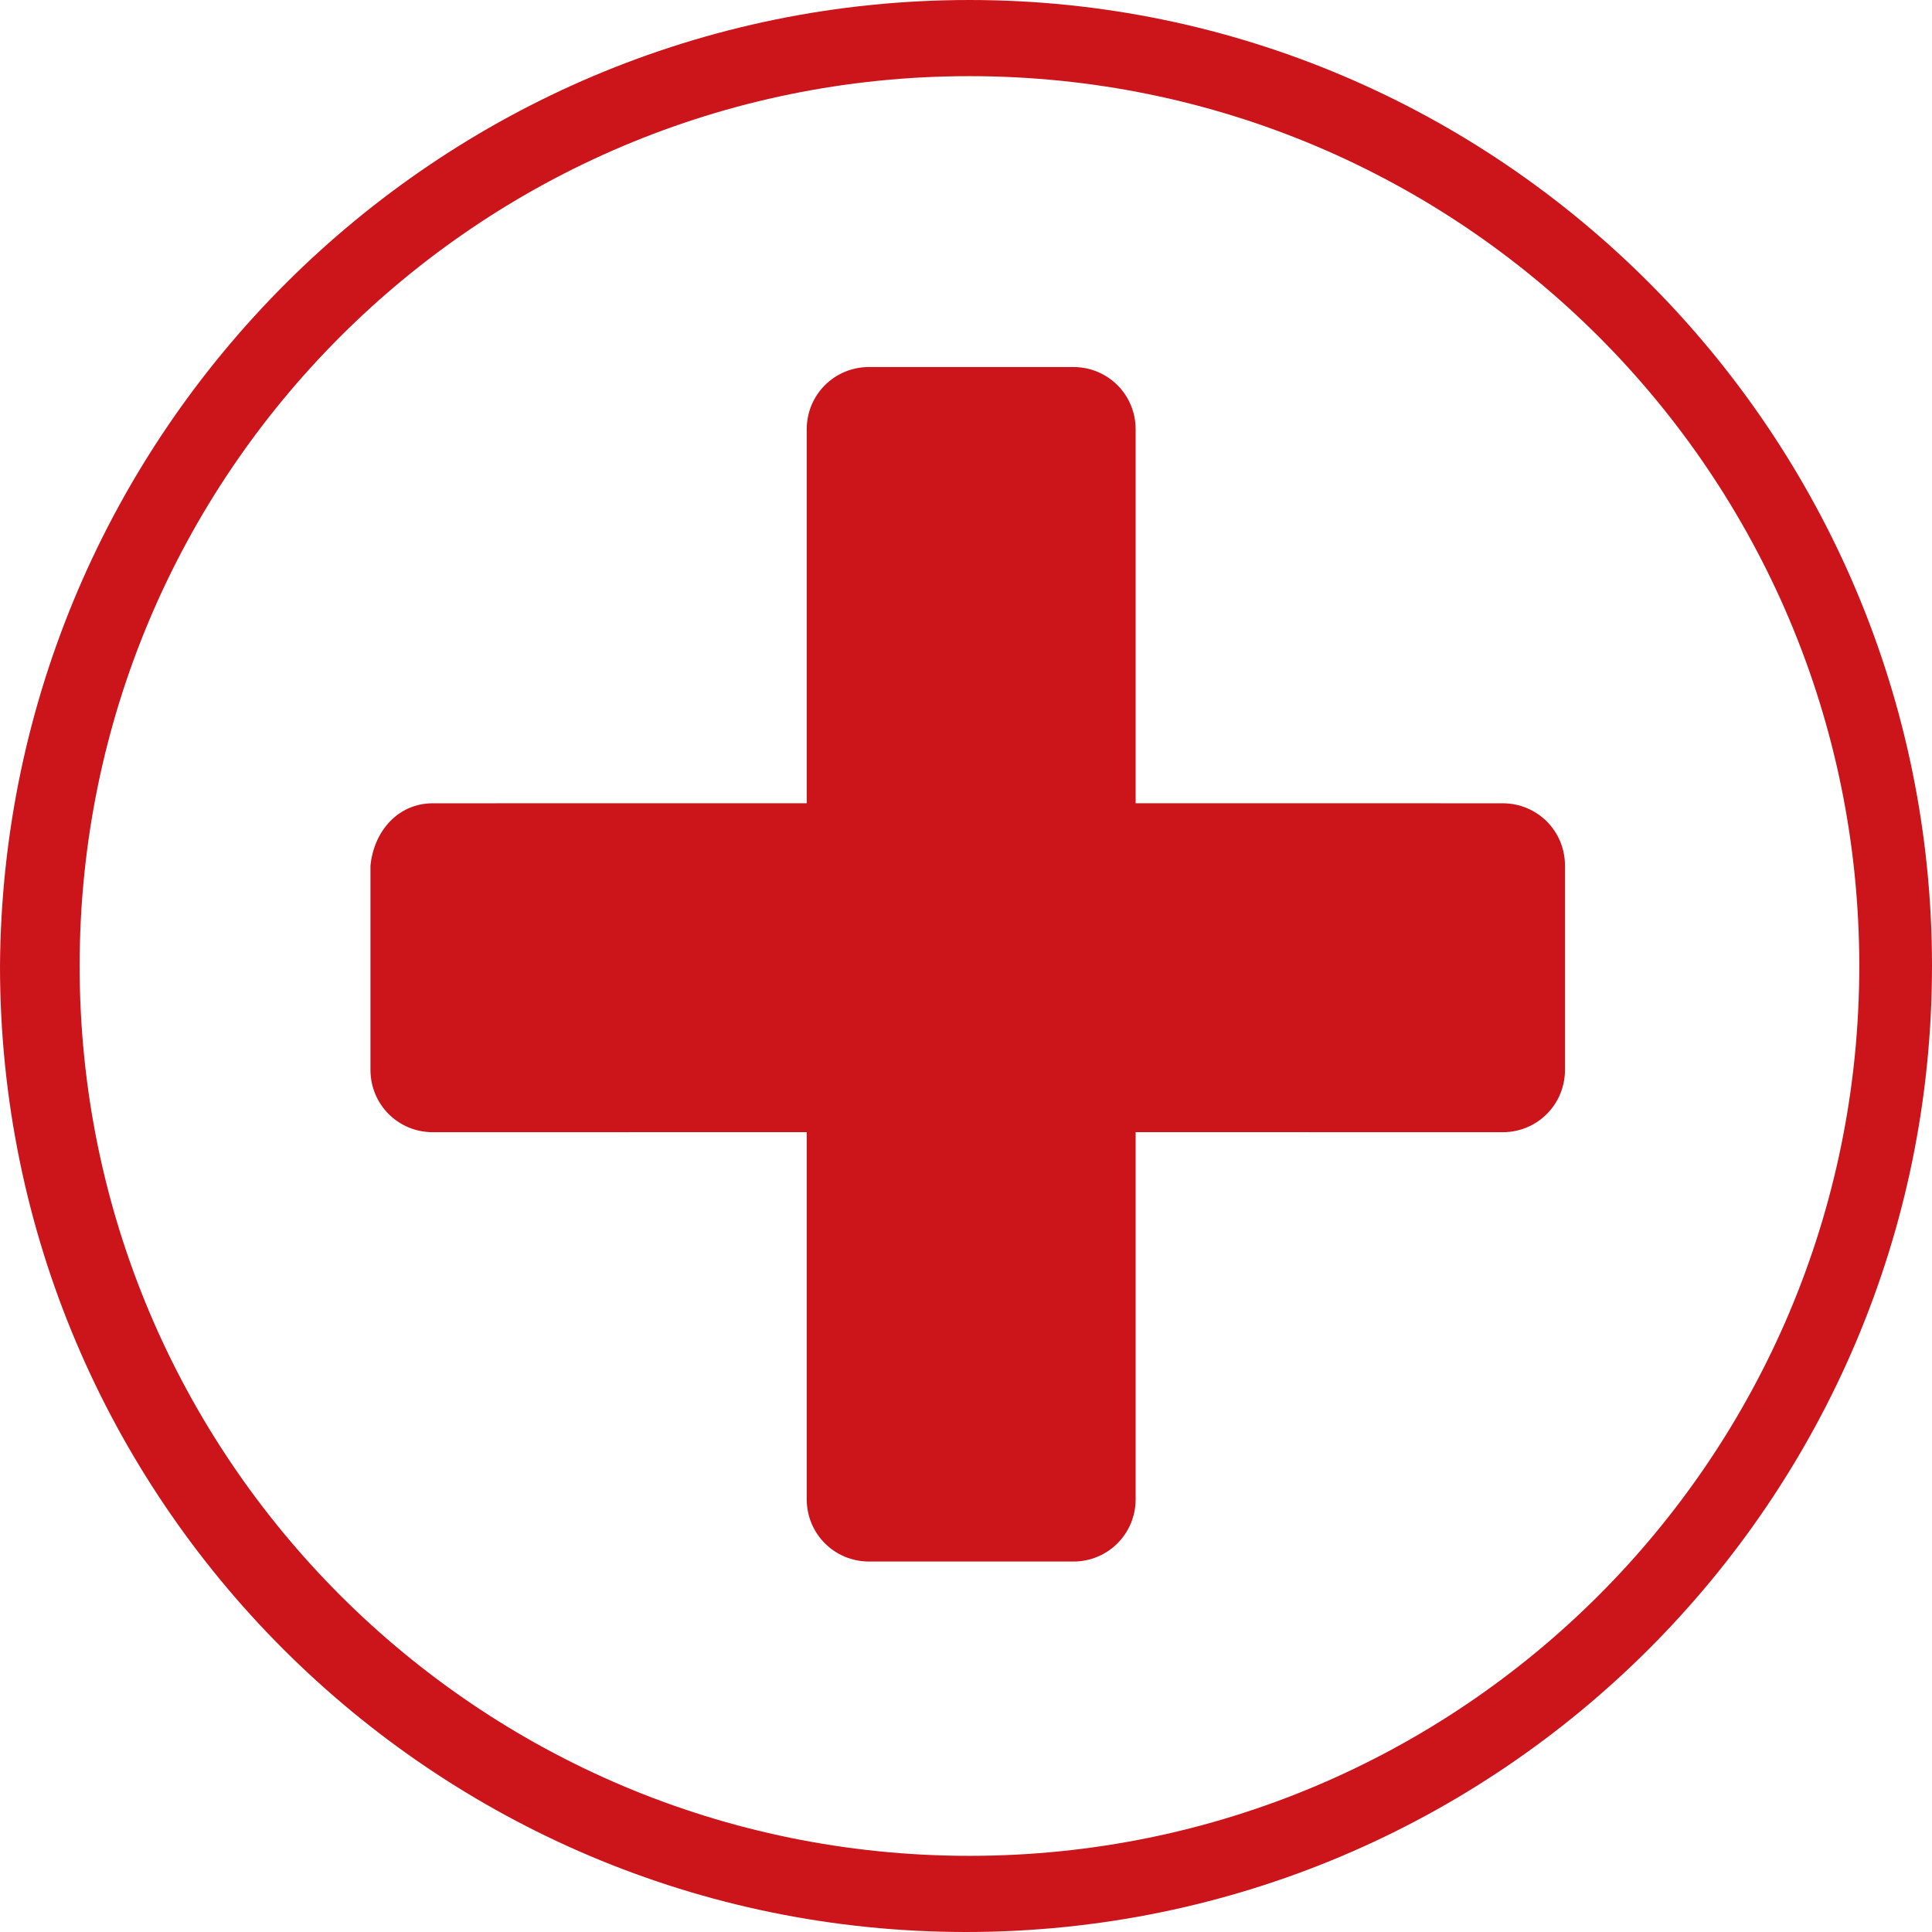 <?xml version="1.0" encoding="UTF-8"?>
<svg width="36px" height="36px" viewBox="0 0 36 36" version="1.1" xmlns="http://www.w3.org/2000/svg" xmlns:xlink="http://www.w3.org/1999/xlink">
    <!-- Generator: Sketch 57.1 (83088) - https://sketch.com -->
    <title>Combined Shape</title>
    <desc>Created with Sketch.</desc>
    <g id="Dizajn" stroke="none" stroke-width="1" fill="none" fill-rule="evenodd">
        <g id="5.-Euromedik---Cenovnik" transform="translate(-942, -1096)" fill="#cb151b">
            <g id="Group-5" transform="translate(0, 1020)">
                <g id="Group-3" transform="translate(228, 0)">
                    <path d="M732.065,76 C741.935,76 750,84.065 750,94 C750,103.935 741.935,112 732,112 C722.065,112 714,103.935 714,94 C714.065,84.065 722.129,76 732.065,76 Z M732.065,77.419 C722.903,77.419 715.484,84.839 715.484,94 C715.484,103.161 722.903,110.581 732.065,110.581 C741.226,110.581 748.645,103.161 748.645,94 C748.645,84.839 741.226,77.419 732.065,77.419 Z M734,82.839 C734.645,82.839 735.161,83.355 735.161,84 L735.161,90.967 L742,90.968 C742.645,90.968 743.161,91.484 743.161,92.129 L743.161,95.935 C743.161,96.581 742.645,97.097 742,97.097 L735.161,97.096 L735.161,103.935 C735.161,104.581 734.645,105.097 734,105.097 L730.194,105.097 C729.548,105.097 729.032,104.581 729.032,103.935 L729.032,97.096 L722.065,97.097 C721.419,97.097 720.903,96.581 720.903,95.935 L720.903,92.129 C720.968,91.484 721.419,90.968 722.065,90.968 L729.032,90.967 L729.032,84 C729.032,83.355 729.548,82.839 730.194,82.839 L734,82.839 Z" id="Combined-Shape"></path>
                </g>
            </g>
        </g>
    </g>
</svg>